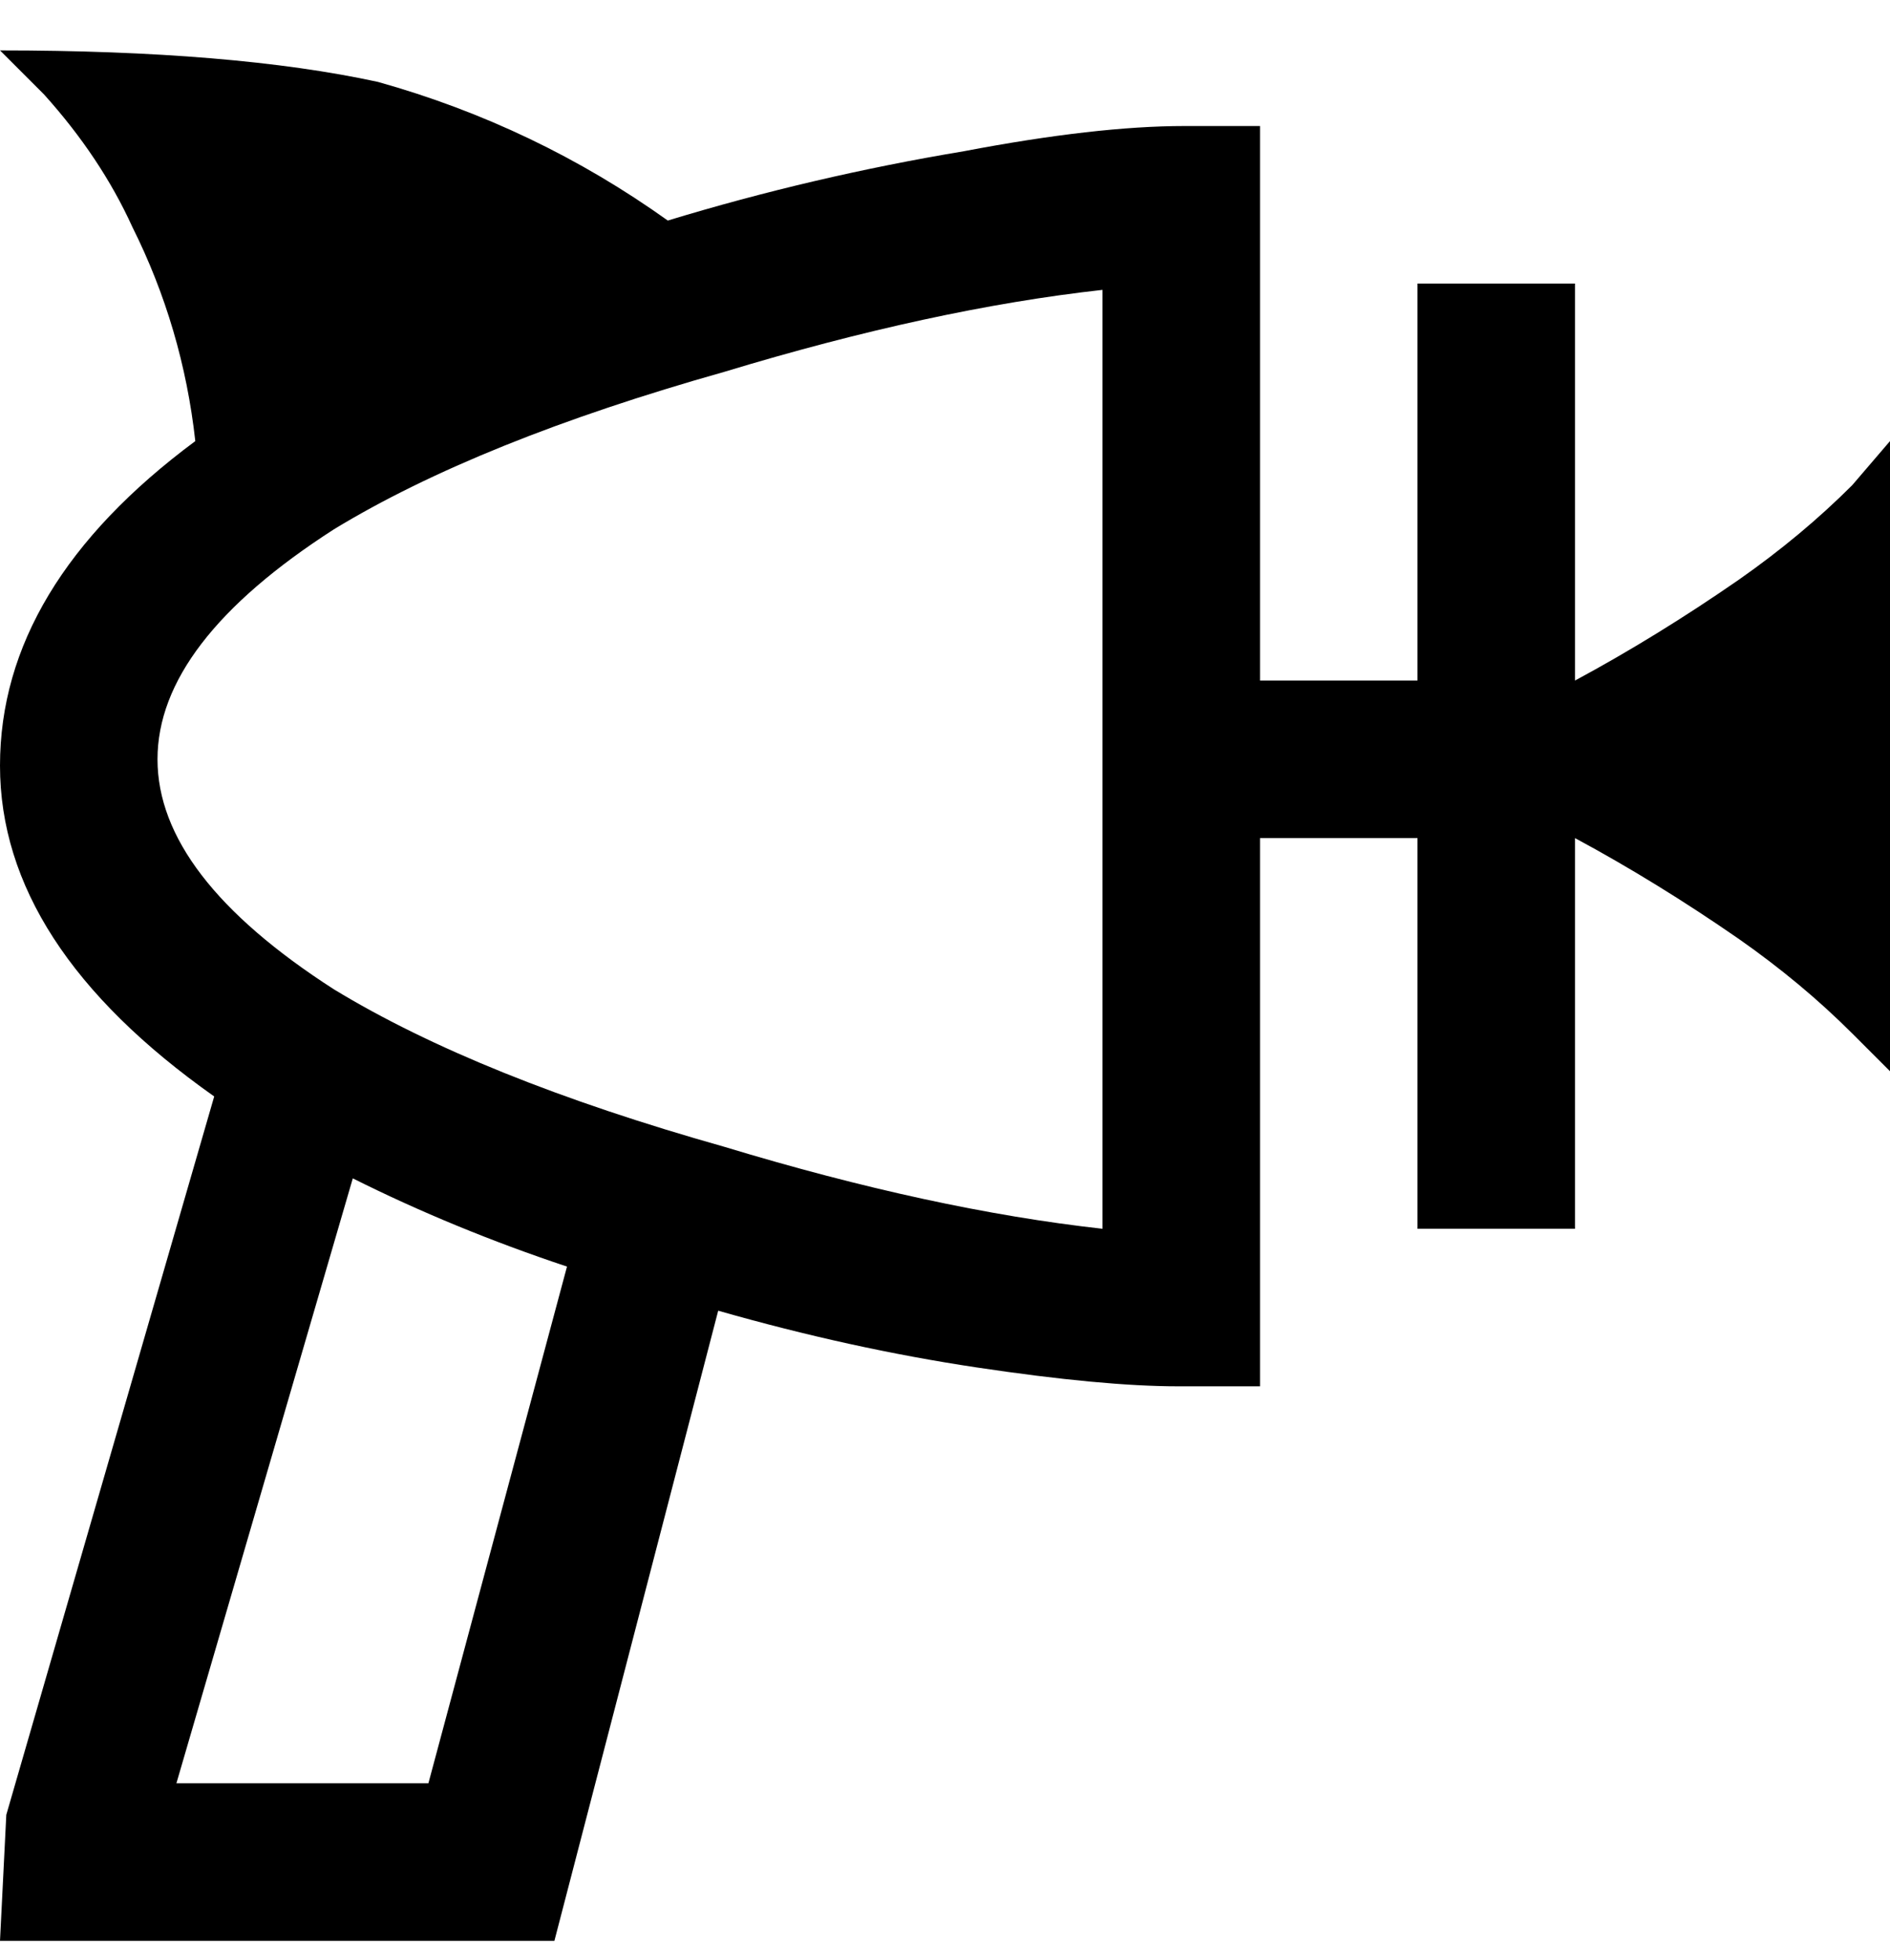 <svg viewBox="0 0 300 311" xmlns="http://www.w3.org/2000/svg"><path d="M250 108V45h-25v63h-25V20h-12q-14 0-35 4-24 4-47 11-21-15-46-22Q37 8 0 8l7 7q9 10 14 21 8 16 10 34Q0 93 0 121.5T34 174L1 288l-1 20h88l26-100q21 6 41 9t32 3h13v-87h25v62h25v-62q13 7 26 16 10 7 18 15l6 6V70l-6 7q-8 8-18 15-13 9-26 16zM68 283H28l28-96q16 8 34 14l-22 82zm107-88q-27-3-60-13-39-11-62-25-28-18-28-36.5T53 84q23-14 62-25 33-10 60-13v149z"/></svg>